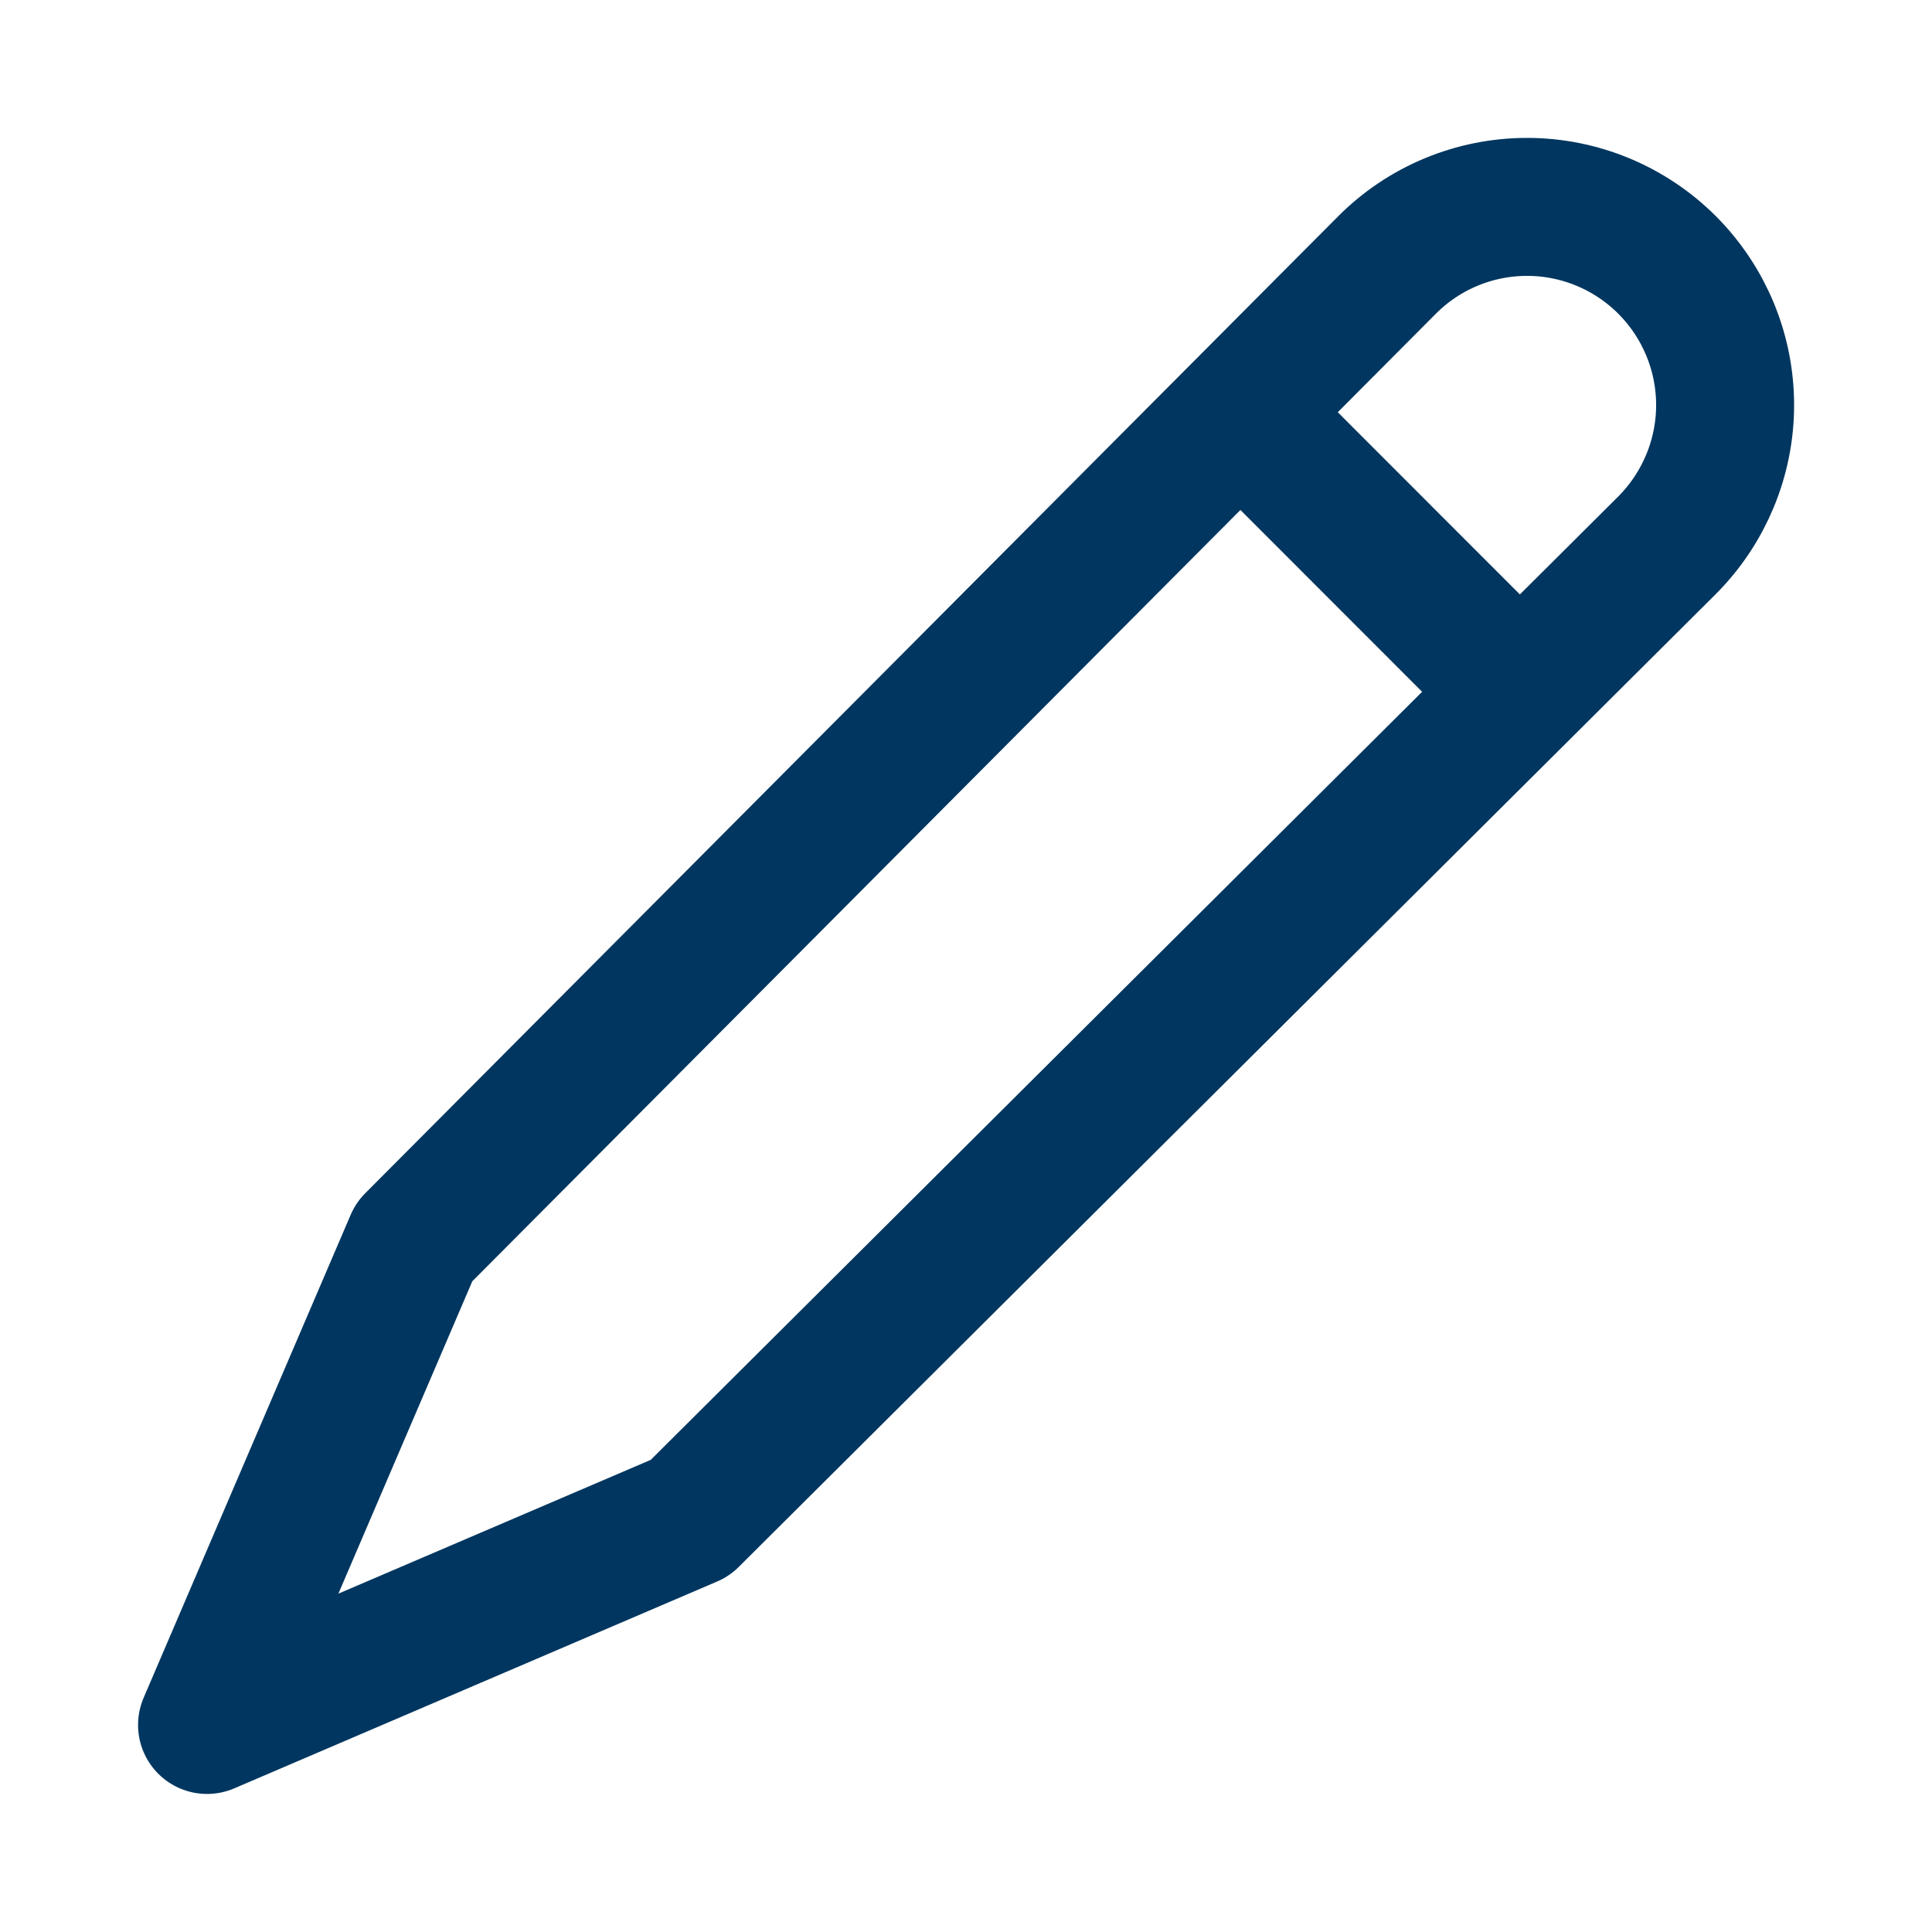 <svg width="12" height="12" viewBox="0 0 12 12" fill="none" xmlns="http://www.w3.org/2000/svg">
<path d="M7.714 2.571L9.428 4.286" stroke="#00365F" stroke-width="0.857" stroke-linecap="round" stroke-linejoin="round"/>
<path d="M4.286 9.429L10.355 3.386C10.585 3.155 10.715 2.842 10.715 2.516C10.715 2.189 10.585 1.877 10.355 1.646C10.124 1.415 9.811 1.285 9.485 1.285C9.158 1.285 8.845 1.415 8.615 1.646L2.572 7.714L1.286 10.714L4.286 9.429Z" stroke="#00365F" stroke-width="0.857" stroke-linecap="round" stroke-linejoin="round"/>
</svg>
